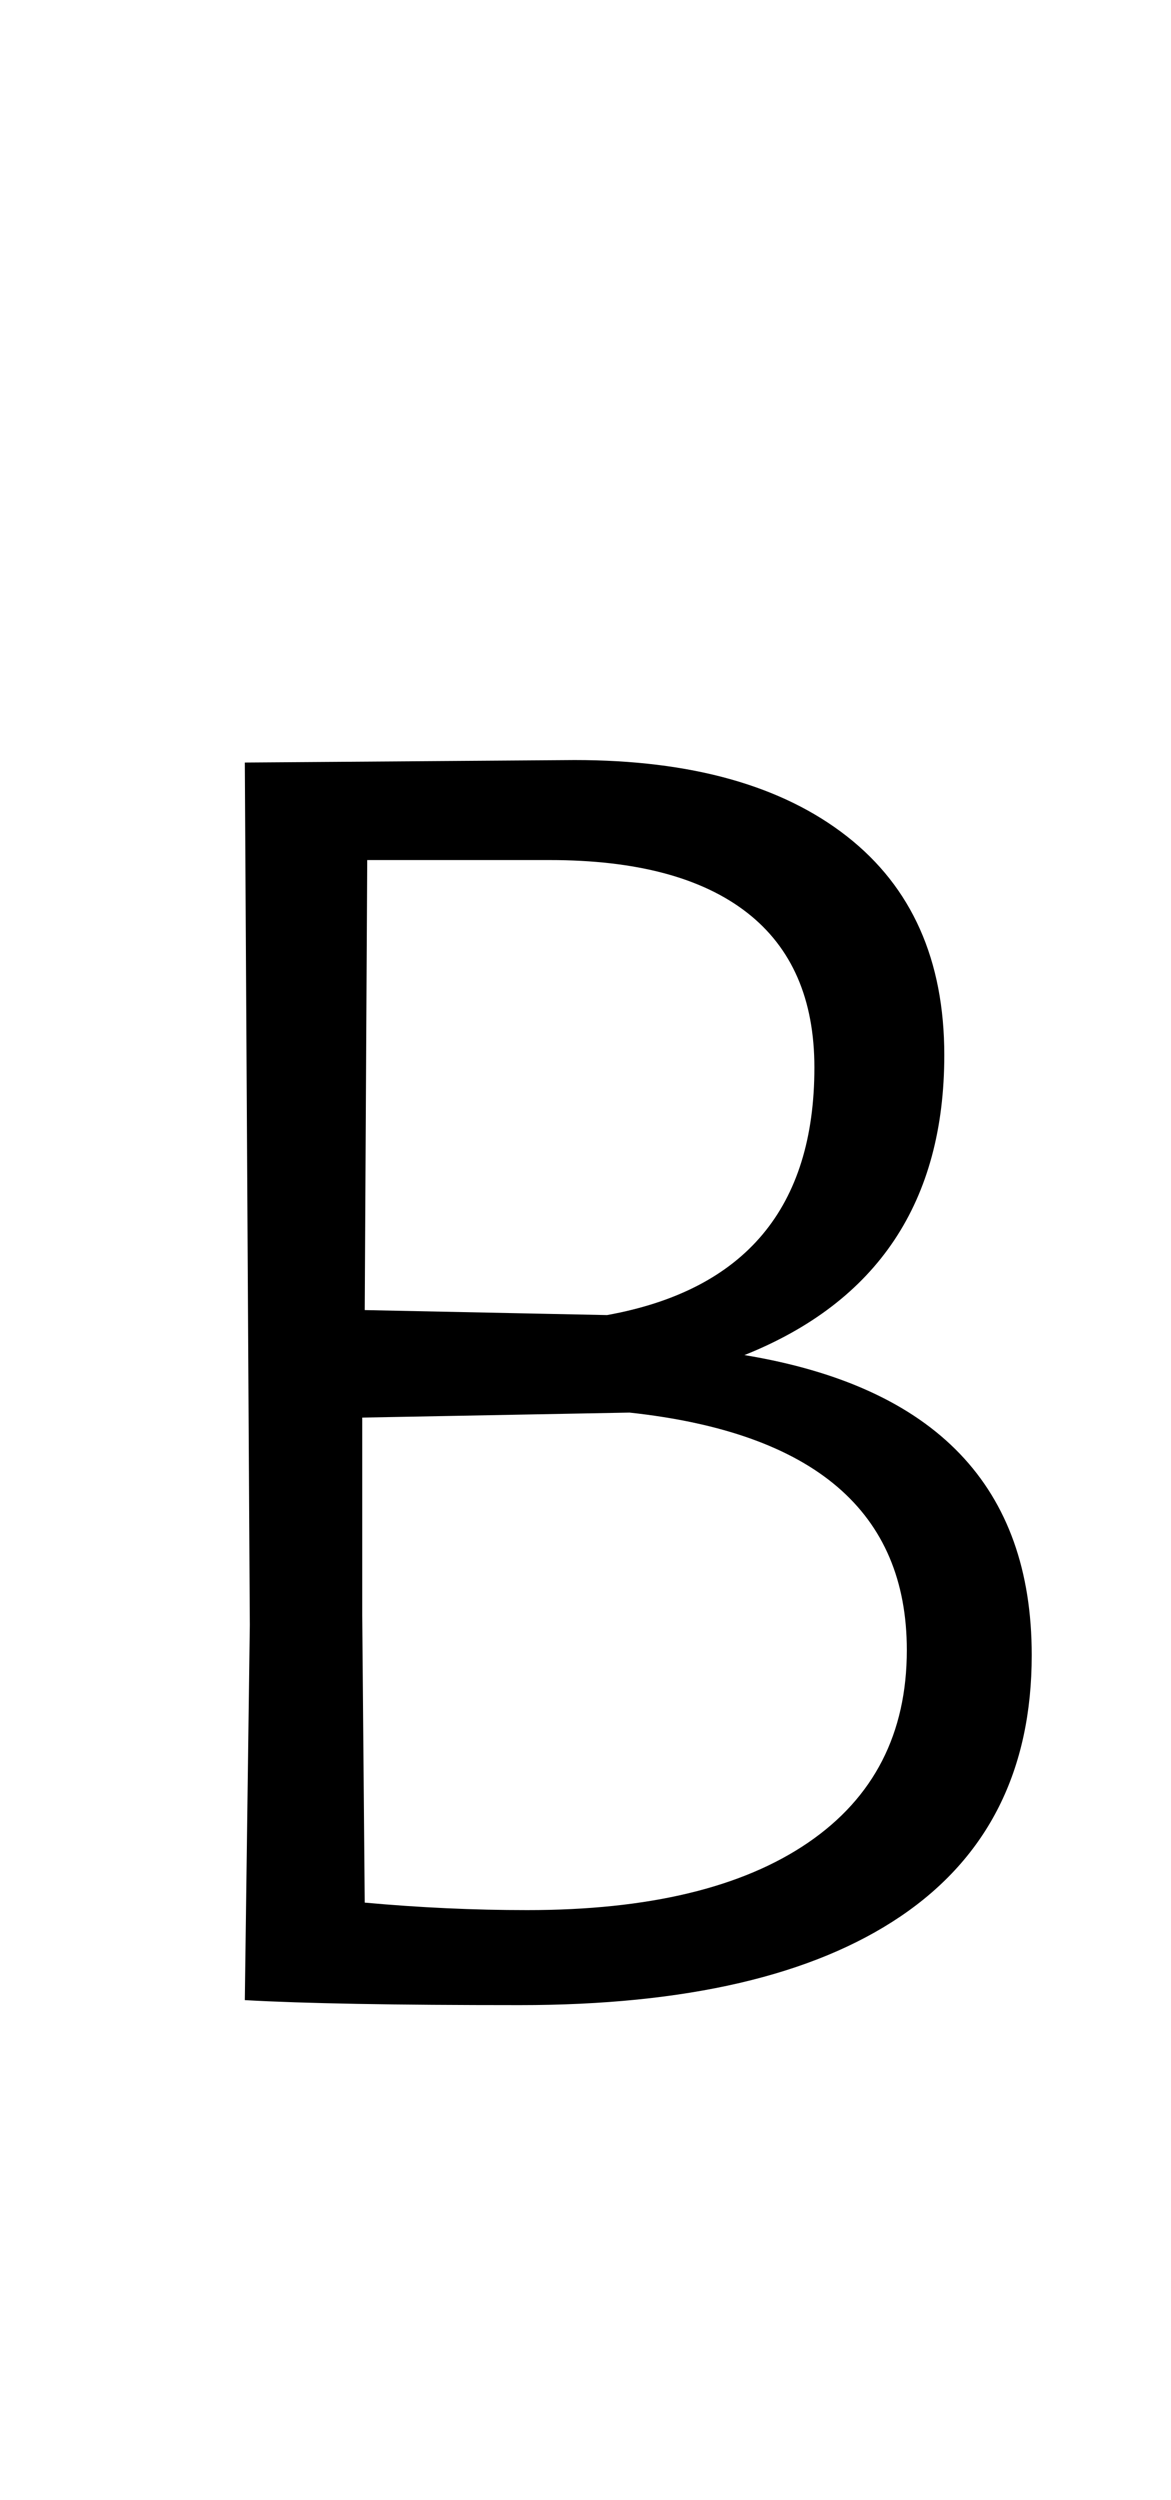 <!-- Generated by IcoMoon.io -->
<svg version="1.1" xmlns="http://www.w3.org/2000/svg" width="15" height="32" viewBox="0 0 15 32">
<path d="M13.216 21.184q0 2.208-1.68 3.344t-4.88 1.136q-2.4 0-3.52-0.064l0.064-4.8-0.064-11.040 4.224-0.032q2.24 0 3.488 0.976t1.248 2.8q0 2.816-2.56 3.84 3.68 0.608 3.68 3.84zM9.568 11.68q-0.864-0.672-2.528-0.672h-2.336l-0.032 5.76 3.104 0.064q2.656-0.48 2.656-3.168 0-1.312-0.864-1.984zM10.352 23.584q1.264-0.864 1.264-2.464 0-2.656-3.552-3.040l-3.424 0.064v2.528l0.032 3.68q1.056 0.096 2.080 0.096 2.336 0 3.6-0.864z"></path>
</svg>
